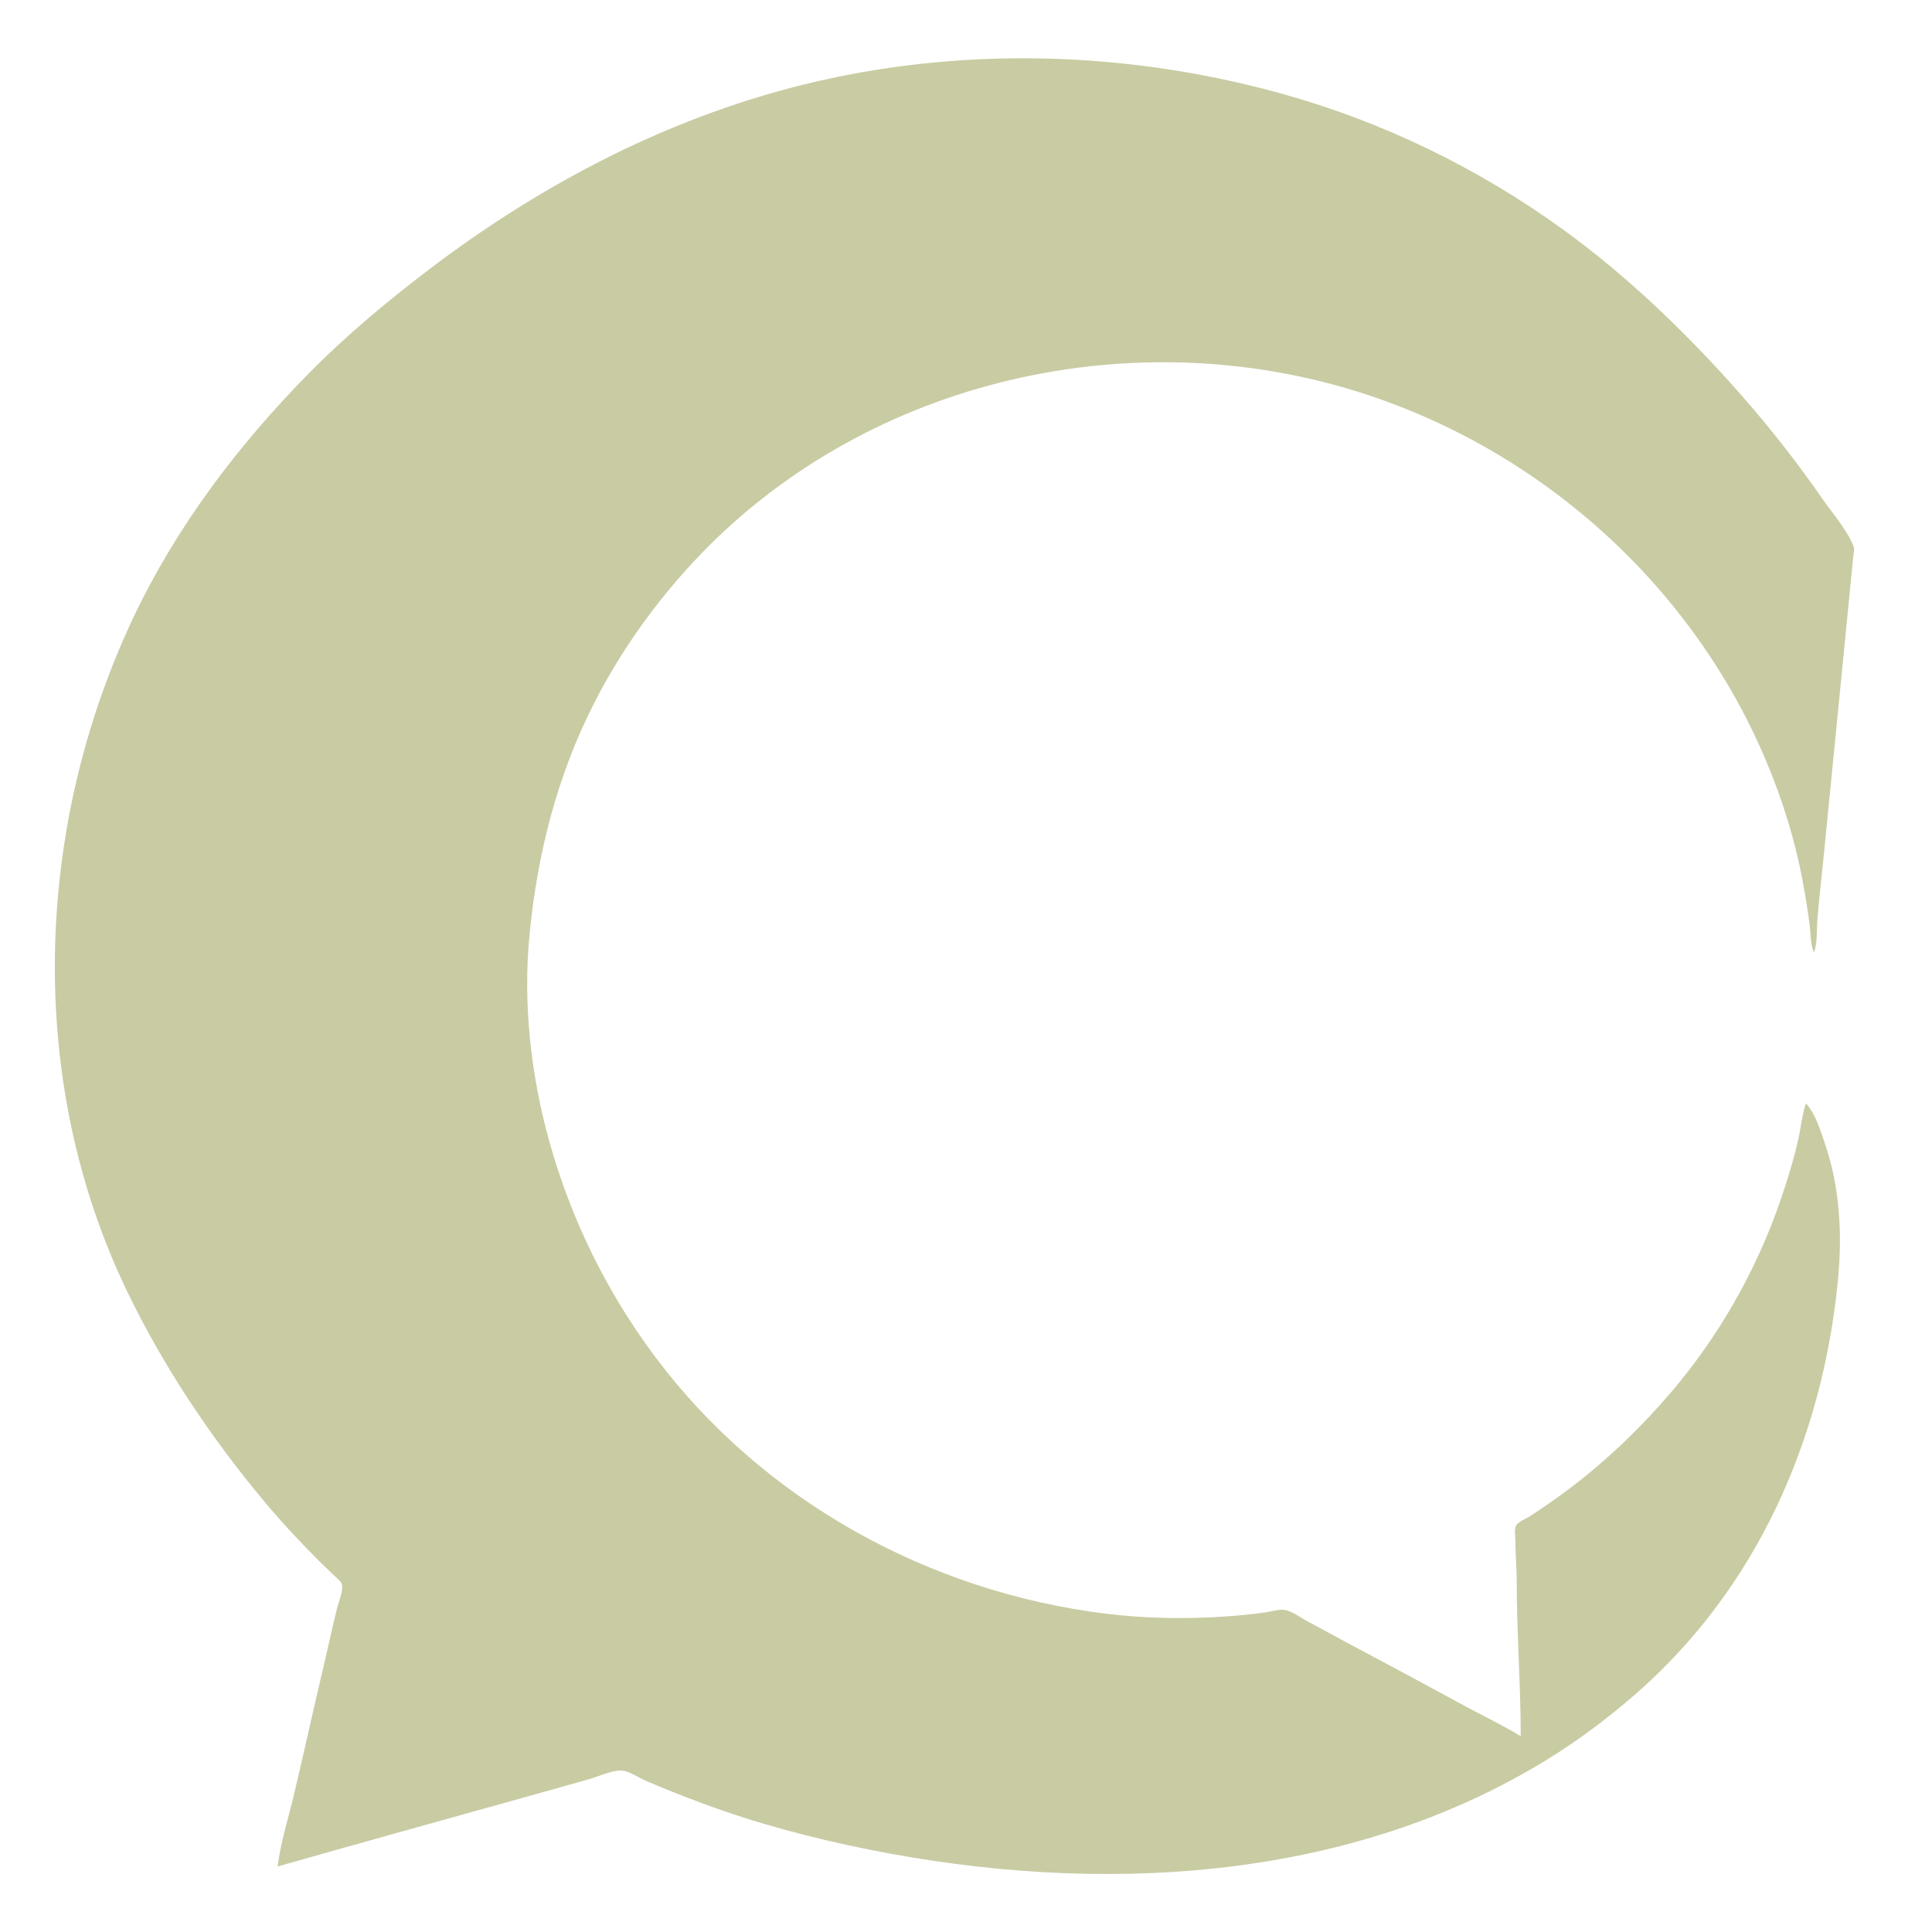<?xml version="1.0" encoding="UTF-8" standalone="no"?>
<!-- Created with Inkscape (http://www.inkscape.org/) -->

<svg
   version="1.1"
   id="svg2"
   width="1024"
   height="1024"
   viewBox="0 0 1024 1024"
   sodipodi:docname="craole logo  original.png"
   inkscape:export-filename="craole logo  original.svg"
   inkscape:export-xdpi="96"
   inkscape:export-ydpi="96"
   xmlns:inkscape="http://www.inkscape.org/namespaces/inkscape"
   xmlns:sodipodi="http://sodipodi.sourceforge.net/DTD/sodipodi-0.dtd"
   xmlns="http://www.w3.org/2000/svg"
   xmlns:svg="http://www.w3.org/2000/svg">
  <defs
     id="defs6" />
  <sodipodi:namedview
     id="namedview4"
     pagecolor="#ffffff"
     bordercolor="#eeeeee"
     borderopacity="1"
     inkscape:showpageshadow="0"
     inkscape:pageopacity="0"
     inkscape:pagecheckerboard="0"
     inkscape:deskcolor="#505050"
     showgrid="false"
     showguides="false" />
  <g
     inkscape:groupmode="layer"
     inkscape:label="Image copy"
     id="g1713">
    <path
       style="fill:#c9cba3;fill-opacity:1;stroke:none;stroke-width:0.352"
       d="m 147.112,989.282 c 42.476,-12.054 85.013,-23.911 127.552,-35.736 12.456,-3.464 24.911,-6.945 37.35,-10.472 5.155,-1.462 11.91,-4.718 17.265,-4.655 3.964,0.05 9.39,3.897 13.037,5.461 9.764,4.189 19.647,8.058 29.598,11.779 28.882,10.796 58.931,18.703 89.146,24.742 119.881,23.971 251.856,17.808 358.344,-47.43 16.698,-10.229 32.448,-22.001 47.215,-34.851 64.495,-56.116 99.389,-135.505 107.528,-219.615 2.311,-23.879 1.121,-48.258 -6.519,-71.176 -2.375,-7.125 -5.24,-16.98 -10.454,-22.551 -2.072,6.117 -2.657,13.062 -4.105,19.379 -2.576,11.219 -5.986,22.255 -9.757,33.121 -12.678,36.518 -32.568,71.405 -57.712,100.773 -16.455,19.217 -34.661,36.645 -54.921,51.842 -6.413,4.806 -13.044,9.285 -19.732,13.696 -2.008,1.325 -6.603,3.023 -7.54,5.321 -0.884,2.174 -0.211,5.743 -0.211,8.069 0,7.156 0.705,14.337 0.705,21.494 0,27.255 2.114,54.481 2.114,81.746 -9.302,-5.694 -19.298,-10.423 -28.893,-15.613 -18.647,-10.084 -37.276,-20.222 -56.024,-30.116 -9.204,-4.855 -18.284,-9.94 -27.484,-14.799 -3.767,-1.991 -7.847,-5.148 -11.98,-6.244 -3.094,-0.821 -7.776,0.687 -10.923,1.138 -7.001,1.001 -14.094,1.695 -21.141,2.178 -21.053,1.441 -42.469,1.103 -63.424,-1.476 -93.874,-11.564 -181.677,-59.844 -238.727,-135.91 -25.905,-34.538 -44.844,-73.297 -56.398,-114.867 -9.658,-34.756 -13.858,-72.61 -10.426,-108.525 4.172,-43.643 14.827,-85.58 35.035,-124.733 13.83,-26.797 31.546,-51.588 52.089,-73.642 88.339,-94.833 228.54,-128.334 351.265,-90.192 96.971,30.137 177.9,102.472 217.255,196.251 8.418,20.067 15.088,41.314 19.084,62.719 1.529,8.185 2.921,16.395 3.911,24.665 0.539,4.478 0.328,9.577 2.171,13.742 1.889,-4.496 1.434,-11.67 1.793,-16.561 0.793,-10.81 2.121,-21.631 3.199,-32.417 3.689,-36.874 7.234,-73.765 10.923,-110.639 1.314,-13.153 2.604,-26.307 3.876,-39.464 l 1.057,-10.571 c 0.173,-1.727 0.825,-3.967 0.162,-5.638 -3.453,-8.721 -11.092,-17.322 -16.423,-25.017 -13.33,-19.249 -27.822,-37.744 -43.29,-55.32 -28.393,-32.255 -59.921,-62.726 -94.84,-87.941 C 783.101,88.915 732.717,64.493 679.519,49.701 599.609,27.489 514.131,24.515 433.223,43.088 357.827,60.395 288.015,96.572 226.744,143.322 c -22.054,16.825 -43.593,34.799 -63.068,54.573 -37.469,38.054 -70.217,81.214 -93.103,129.666 -52.536,111.224 -57.007,245.679 -3.002,357.287 19.277,39.841 44.175,77.028 72.522,110.992 9.221,11.046 19.048,21.543 29.217,31.712 2.882,2.882 5.912,5.599 8.809,8.457 1.071,1.061 2.826,2.326 3.157,3.876 0.719,3.383 -1.85,9.33 -2.674,12.685 -2.414,9.834 -4.531,19.746 -6.867,29.598 -5.391,22.755 -10.38,45.602 -15.771,68.357 -3.013,12.702 -7.181,25.817 -8.851,38.759 z"
       id="path1711" />
  </g>
</svg>
